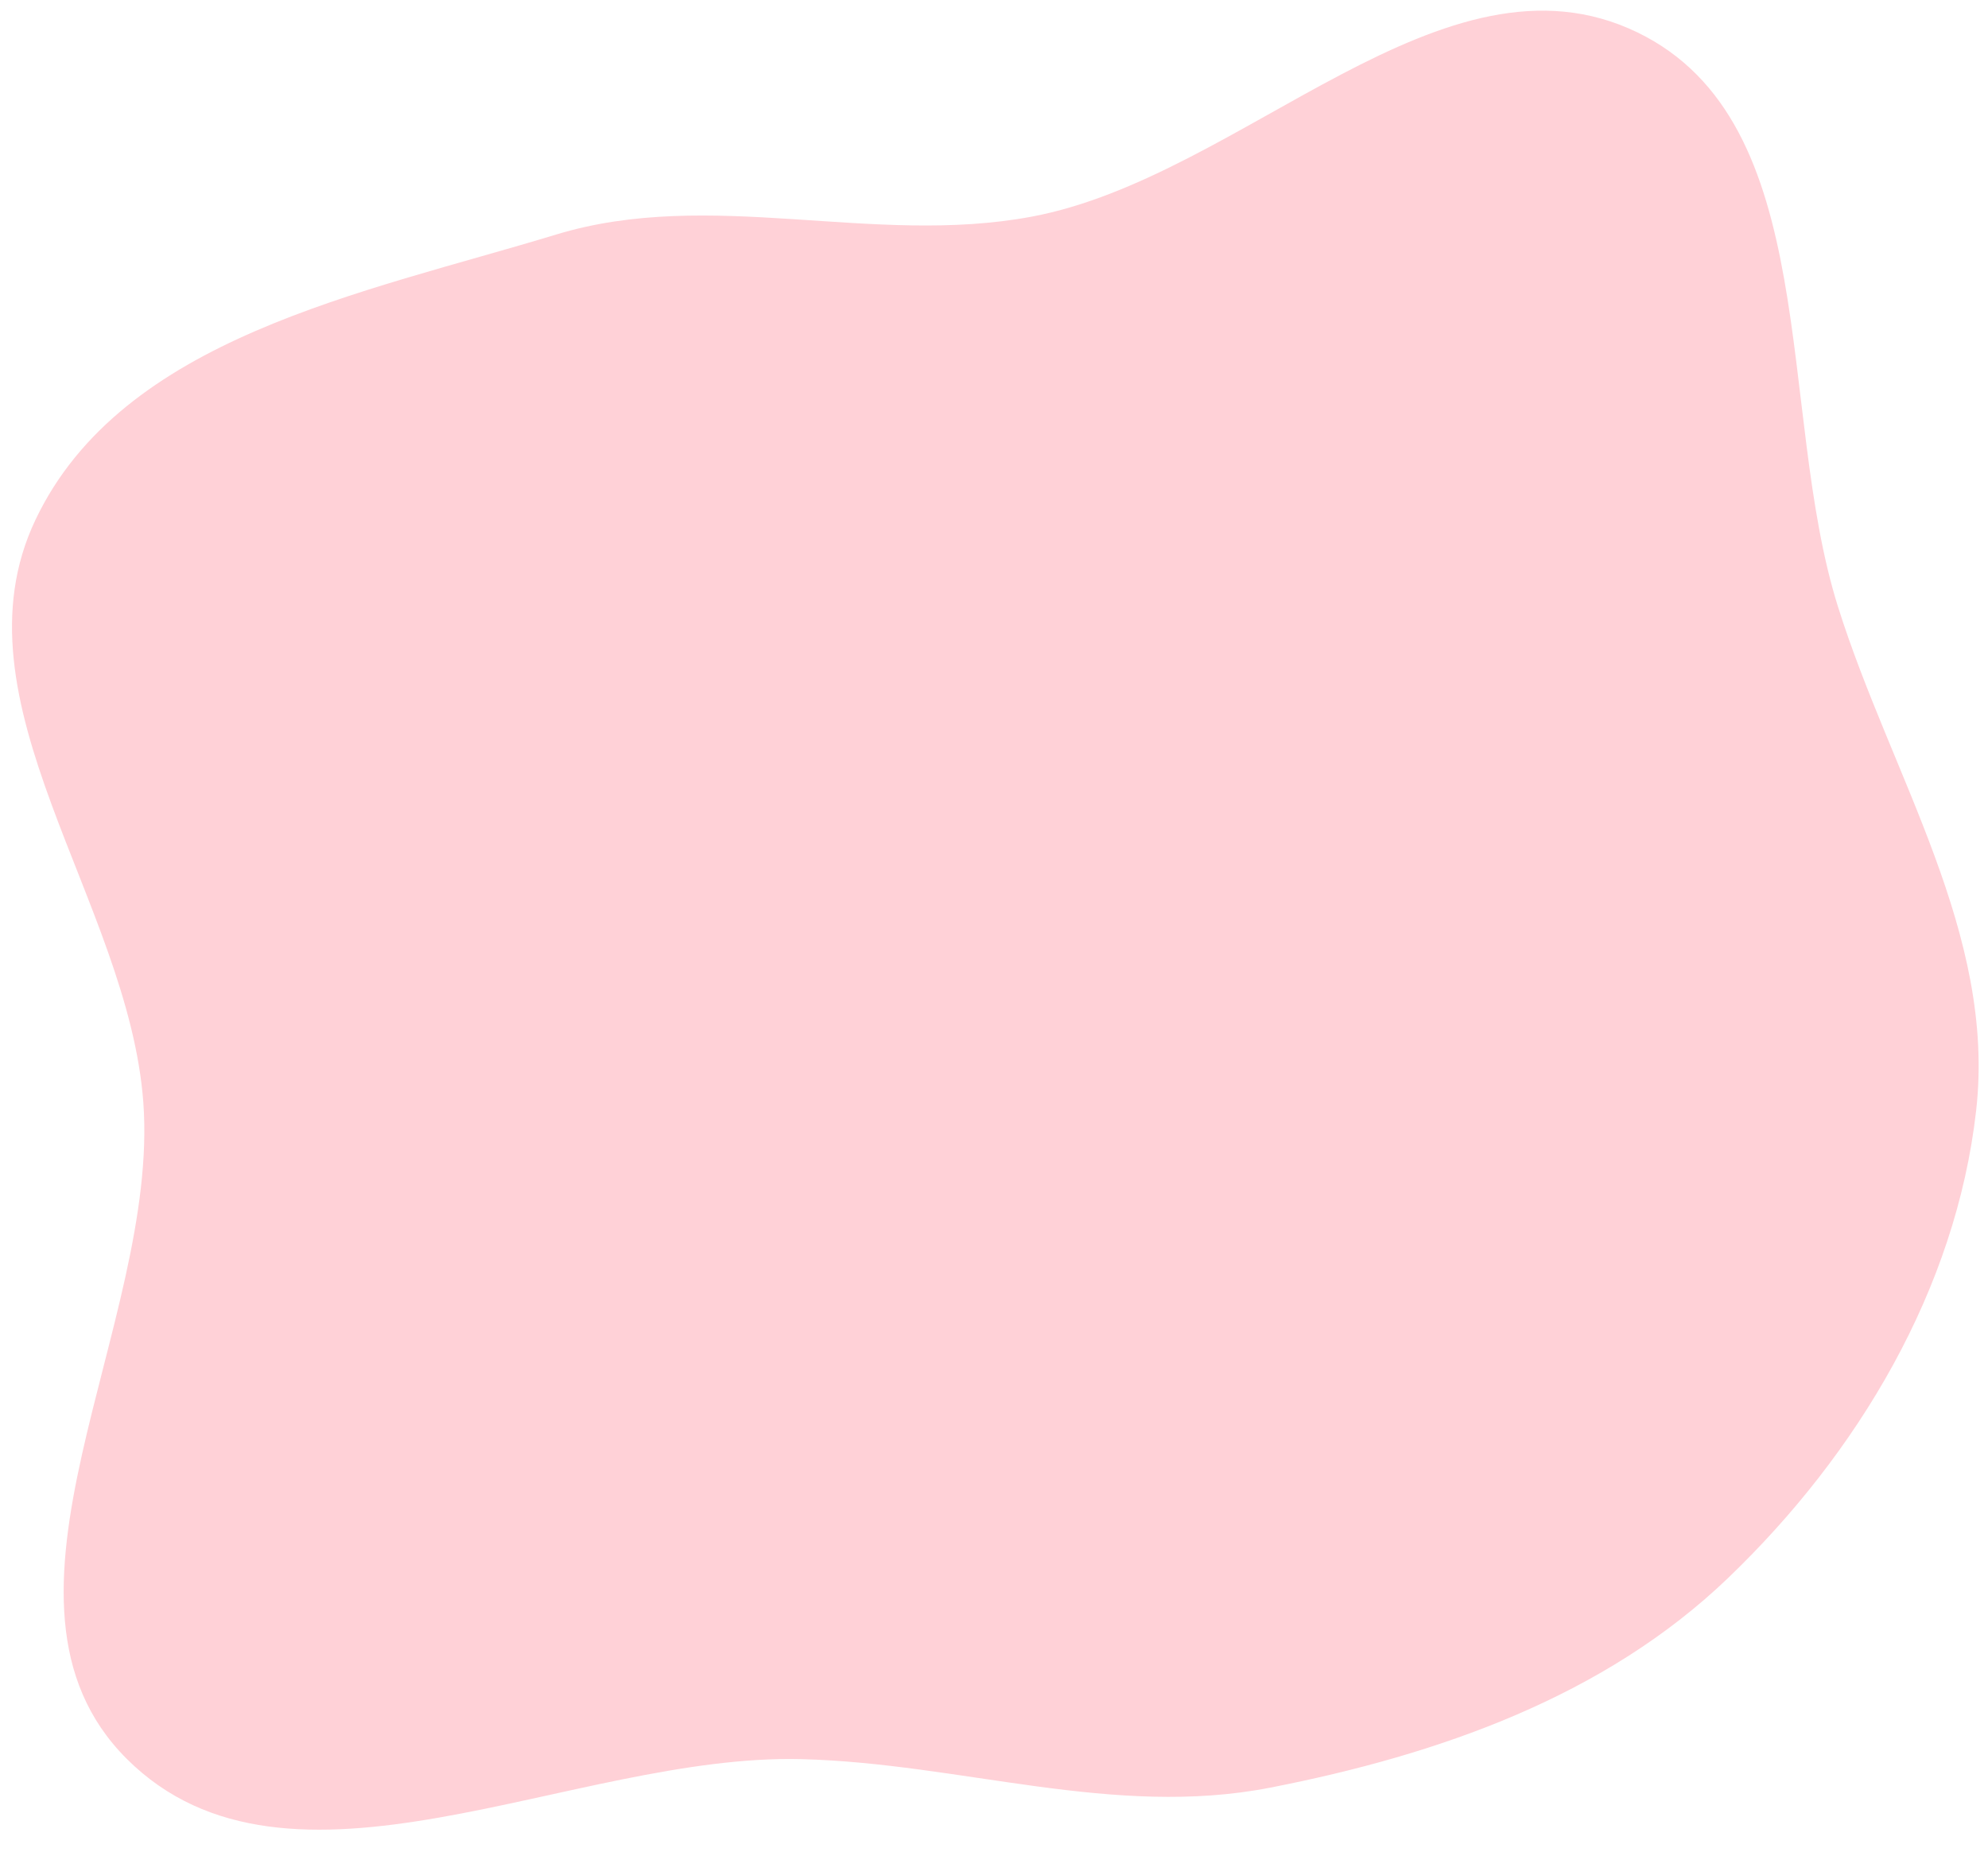 <svg width="73" height="68" viewBox="0 0 73 68" fill="none" xmlns="http://www.w3.org/2000/svg">
<path fill-rule="evenodd" clip-rule="evenodd" d="M37.882 7.956C45.656 6.502 53 -2.256 60.121 1.187C66.962 4.495 65.211 15.022 67.489 22.271C69.447 28.5 73.299 34.291 72.565 40.779C71.821 47.35 68.225 53.371 63.452 57.949C58.914 62.303 52.818 64.437 46.647 65.643C40.885 66.769 35.292 64.745 29.424 64.597C20.999 64.385 10.617 70.539 4.653 64.585C-1.153 58.79 5.865 48.663 5.263 40.482C4.719 33.099 -1.876 25.773 1.303 19.087C4.487 12.391 13.322 10.773 20.416 8.614C26.105 6.883 32.036 9.049 37.882 7.956Z" fill="#FFD1D7"/>
</svg>
